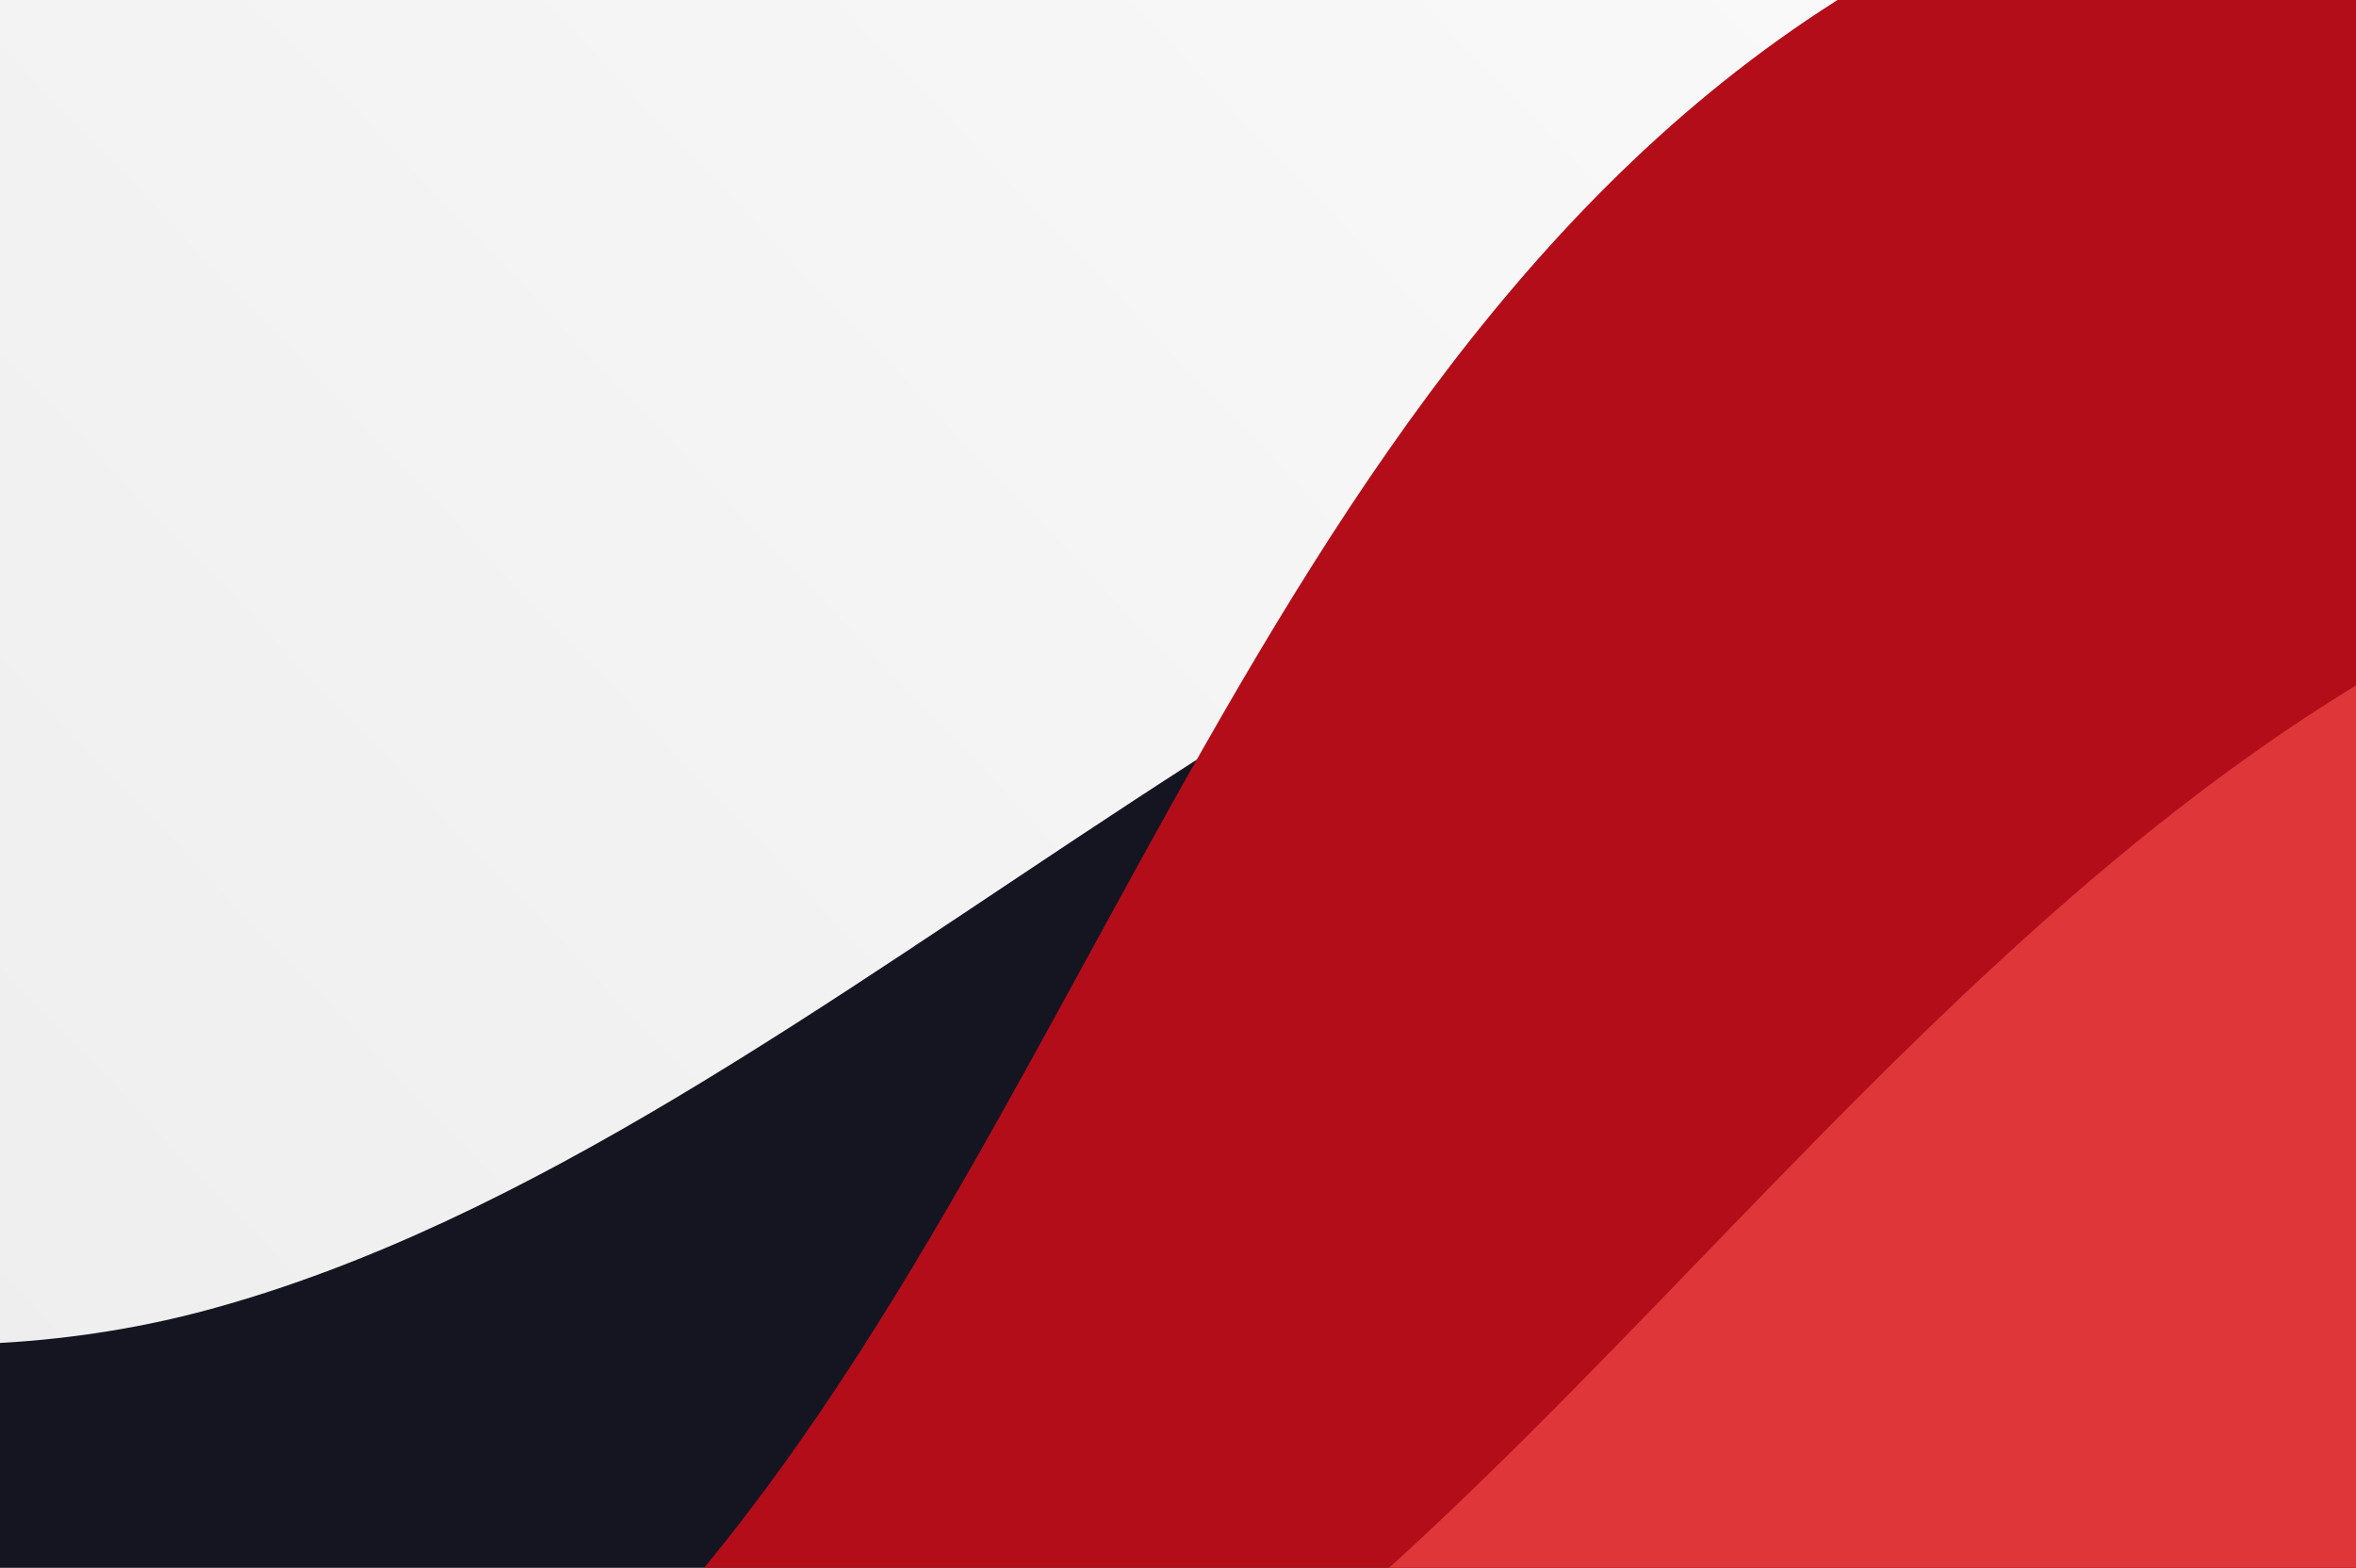 <?xml version="1.0" encoding="utf-8"?>
<!-- Generator: Adobe Illustrator 23.1.1, SVG Export Plug-In . SVG Version: 6.00 Build 0)  -->
<svg version="1.1" id="Layer_1" xmlns="http://www.w3.org/2000/svg" xmlns:xlink="http://www.w3.org/1999/xlink" x="0px" y="0px"
	 viewBox="0 0 1420 945" style="enable-background:new 0 0 1420 945;" xml:space="preserve">
<rect x="0" y="0" width="1420" height="945" fill="#333333" stroke="none"/>
<style type="text/css">
	.st0{clip-path:url(#SVGID_2_);}
	.st1{clip-path:url(#SVGID_4_);}
	.st2{fill:url(#SVGID_5_);}
	.st3{fill:#151521;}
	.st4{fill:#B40D1A;}
	.st5{fill:#DE3639;}
</style>
<g>
	<g>
		<g>
			<g>
				<defs>
					<rect id="SVGID_1_" x="0" width="1420" height="945"/>
				</defs>
				<clipPath id="SVGID_2_">
					<use xlink:href="#SVGID_1_"  style="overflow:visible;"/>
				</clipPath>
				<g class="st0">
					<g>
						<g>
							<defs>
								<rect id="SVGID_3_" x="-729.3" y="-347.2" width="2286.3" height="1524.2"/>
							</defs>
							<clipPath id="SVGID_4_">
								<use xlink:href="#SVGID_3_"  style="overflow:visible;"/>
							</clipPath>
							<g class="st1">
								
									<linearGradient id="SVGID_5_" gradientUnits="userSpaceOnUse" x1="-1624.327" y1="1664.561" x2="2280.413" y2="-2051.629" gradientTransform="matrix(1 0 0 1 0 690)">
									<stop  offset="0" style="stop-color:#DBDBDB"/>
									<stop  offset="0.22" style="stop-color:#E6E6E6"/>
									<stop  offset="0.67" style="stop-color:#F9F9F9"/>
									<stop  offset="1" style="stop-color:#FFFFFF"/>
								</linearGradient>
								<rect x="-811" y="-442.5" class="st2" width="2449.6" height="1714.7"/>
								<path class="st3" d="M-870.7,379.4C-700.3,591.6-257,894,126.9,789.1s720.6-533.9,1146.7-541.8
									C1668.7,240,2038,522,1914.4,992.6S828.1,2437.3,828.1,2437.3L-1608.6,893.5L-870.7,379.4z"/>
								<path class="st4" d="M-749.1,1348.1c273.2,75.6,792.4-38.1,1094-318.3S740.4,211.4,1133.6-15.8
									C1498.2-226.4,2110-221,2248.4,206.6s-234.8,1679.3-234.8,1679.3l-3104.9,71.8L-749.1,1348.1z"/>
								<path class="st5" d="M-531.3,1129.6c243.3,145.4,772.5,172.7,1137.7-17.3S1195.5,435.3,1646,314.7
									c407.4-106.2,995.8,61.5,1015.7,510.5s-672.4,1556.6-672.4,1556.6l-3012.5-755.4L-531.3,1129.6z"/>
							</g>
						</g>
					</g>
				</g>
			</g>
		</g>
	</g>
</g>
</svg>
